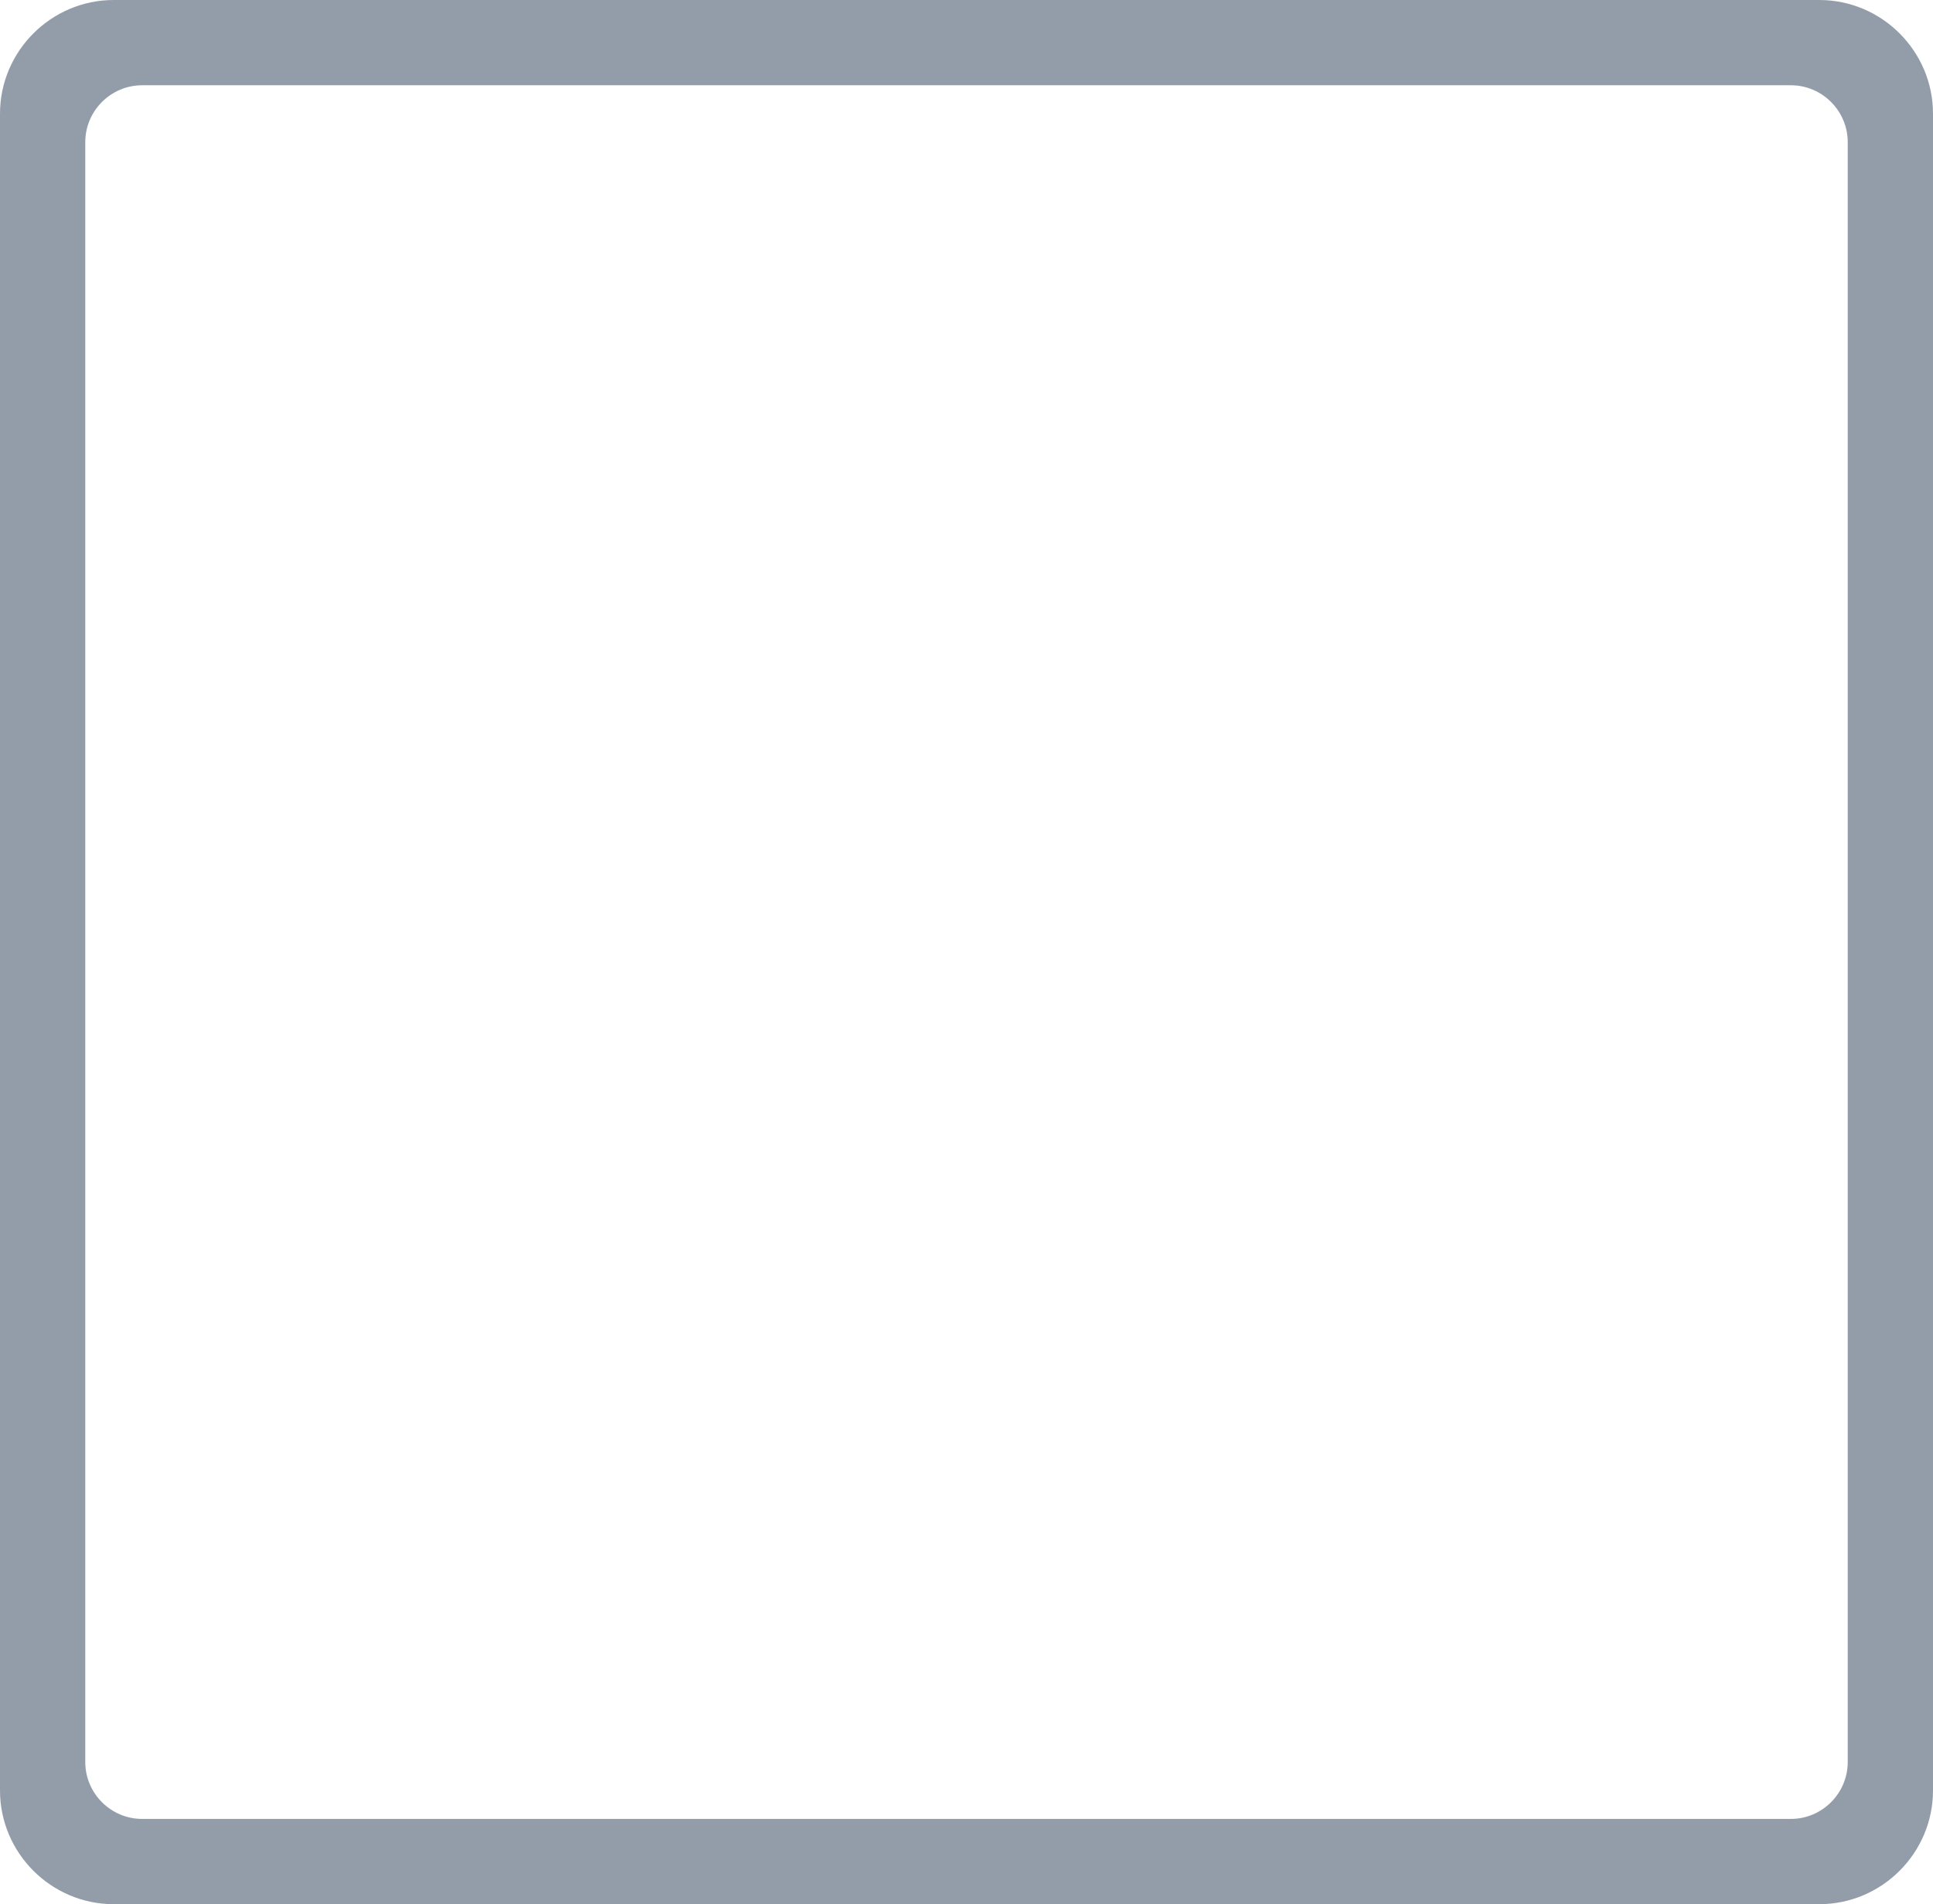 <?xml version="1.0" encoding="utf-8"?>
<!-- Generator: Adobe Illustrator 21.1.0, SVG Export Plug-In . SVG Version: 6.00 Build 0)  -->
<svg version="1.1" id="Shape_215_copy_6_1_" xmlns="http://www.w3.org/2000/svg" xmlns:xlink="http://www.w3.org/1999/xlink"
	 x="0px" y="0px" viewBox="0 0 68 67" style="enable-background:new 0 0 68 67;" xml:space="preserve">
<style type="text/css">
	.st0{fill-rule:evenodd;clip-rule:evenodd;fill:#939daa;}
</style>
<g id="Shape_215_copy_6">
	<g>
		<path class="st0" d="M64,0H4C1.8,0,0,1.8,0,4v59c0,2.2,1.8,4,4,4h60c2.2,0,4-1.8,4-4V4C68,1.8,66.2,0,64,0z M65,62
			c0,1.1-0.9,2-2,2H5c-1.1,0-2-0.9-2-2V5c0-1.1,0.9-2,2-2h58c1.1,0,2,0.9,2,2V62z"/>
	</g>
</g>
</svg>
